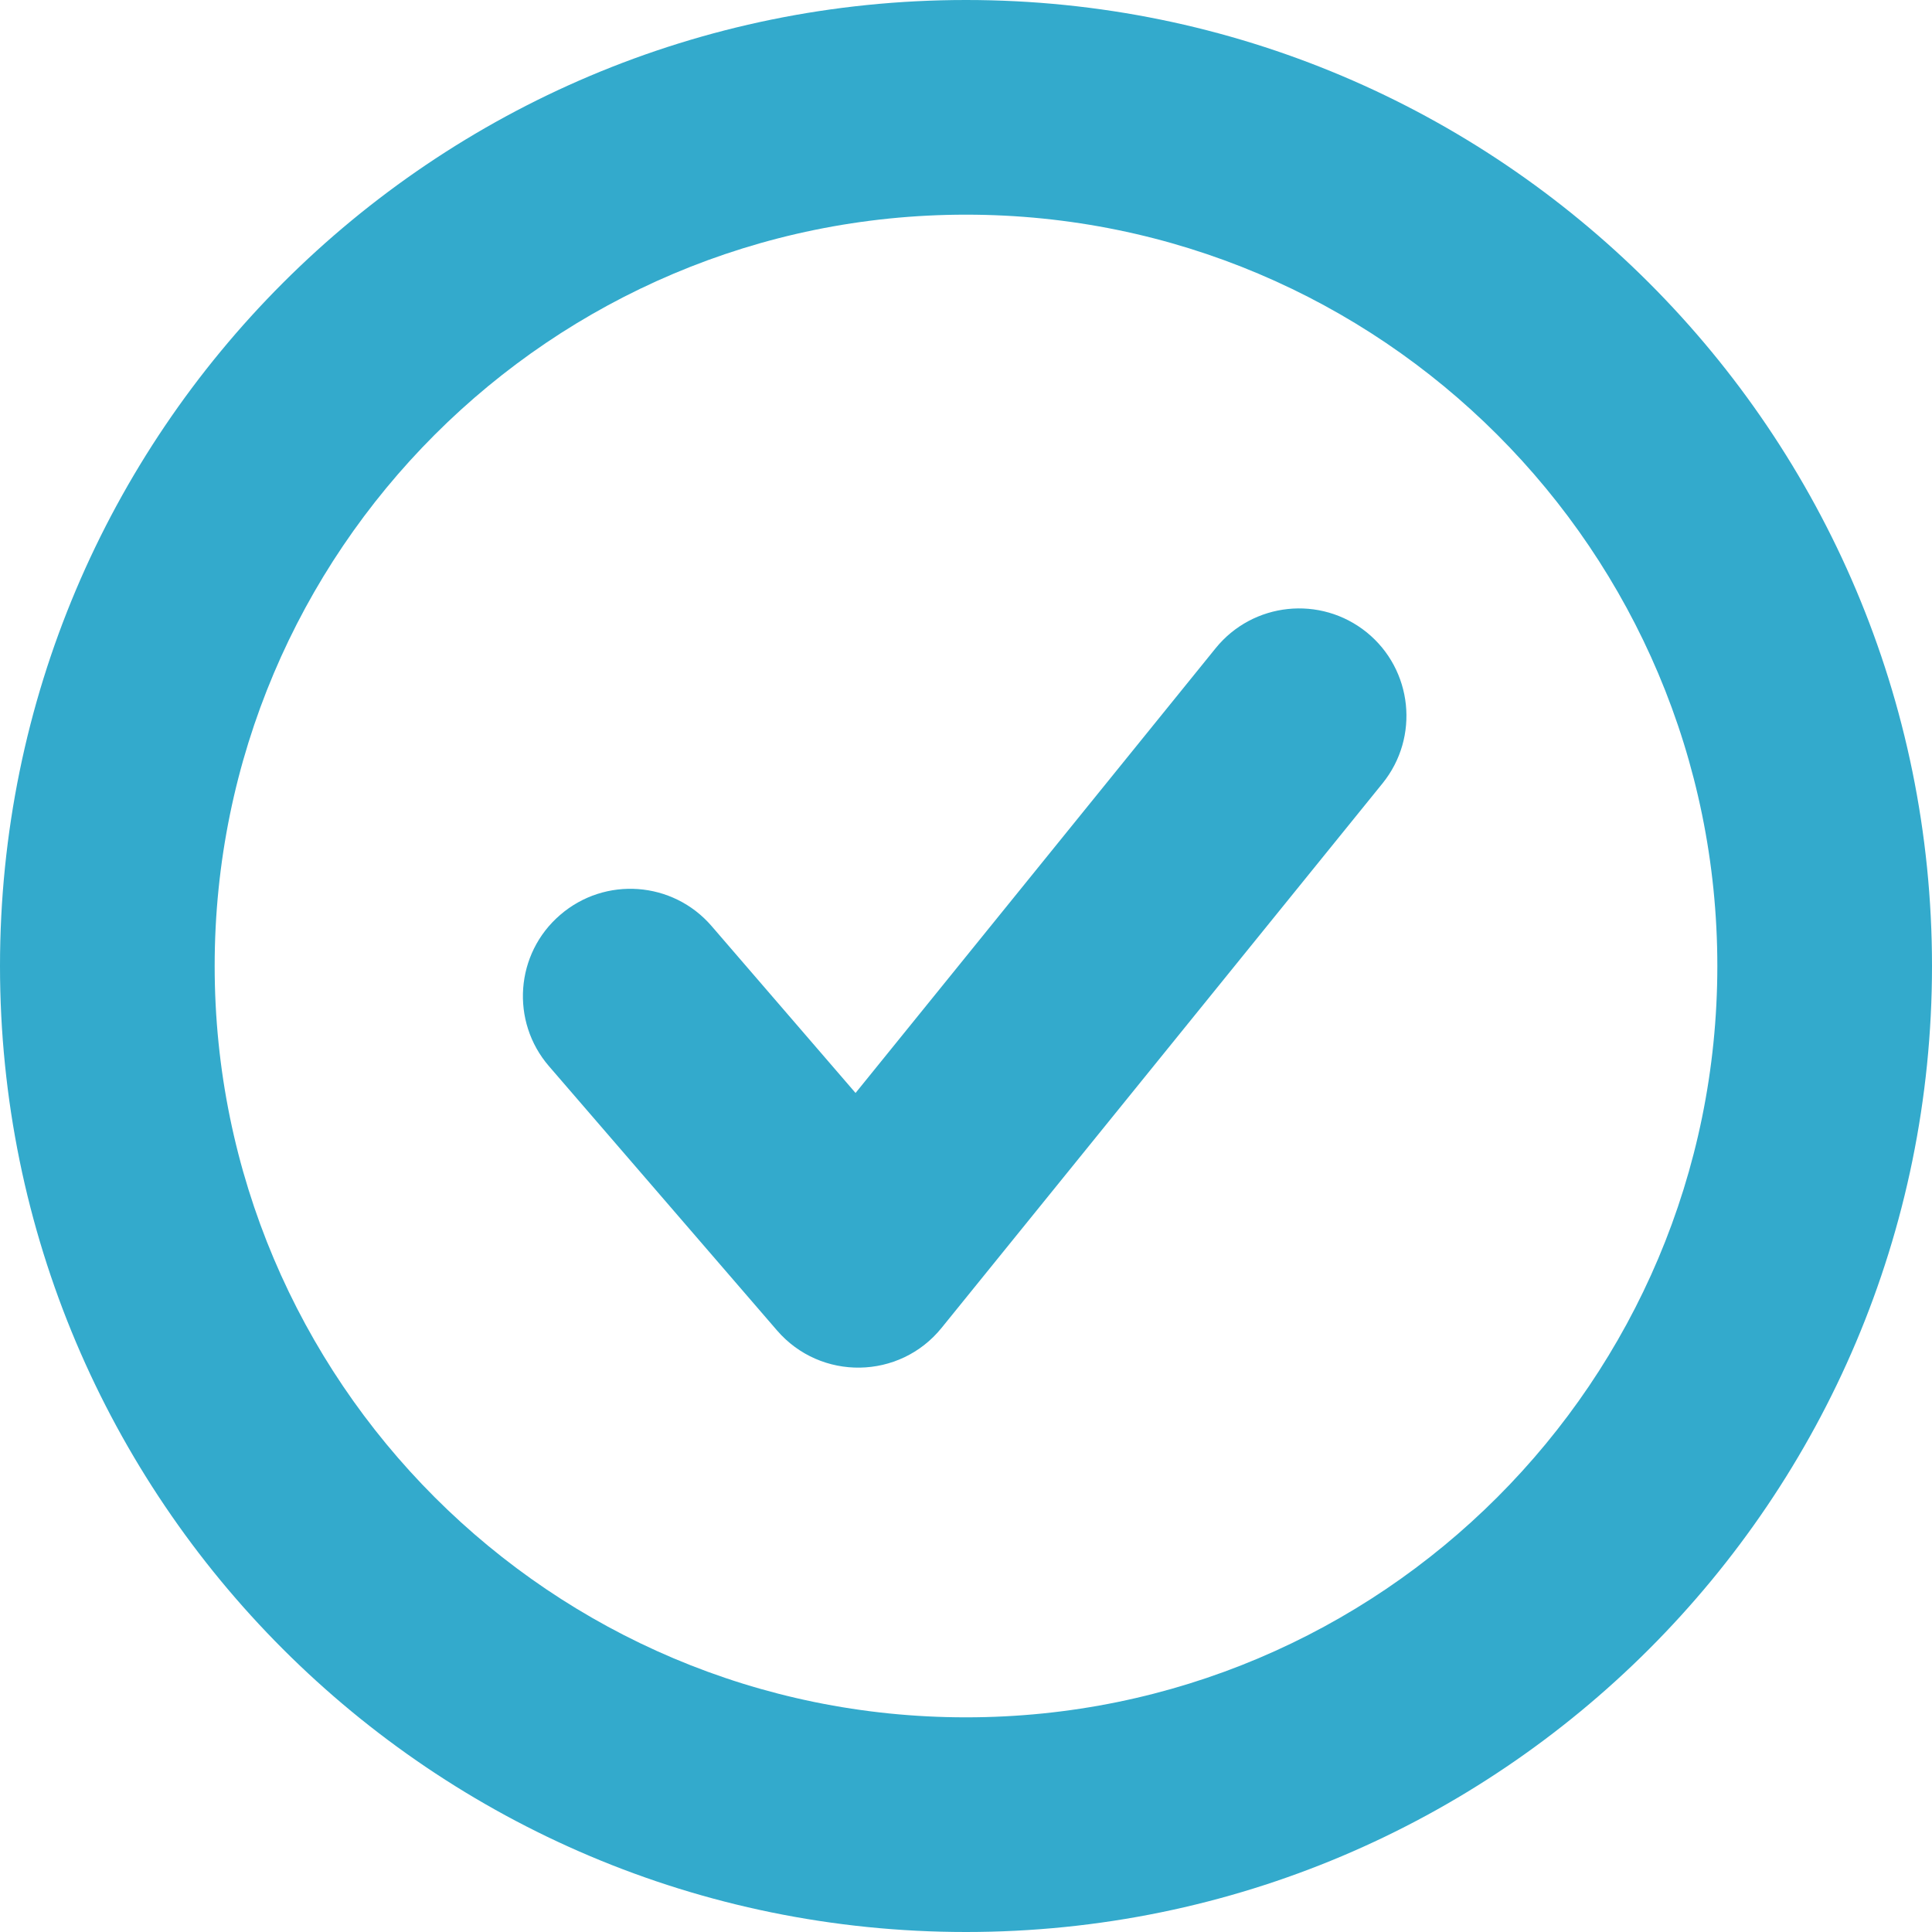 <svg xmlns="http://www.w3.org/2000/svg" width="18" height="18" viewBox="0 0 18 18">
  <title>Checkmark</title>
  <g id="icons/regular/checkmark-circle" fill="none" fill-rule="evenodd" stroke="none" stroke-width="1">
    <path id="checkmark-circle" fill="#3AC" d="M9,16 C12.866,16 16,12.866 16,9 C16,5.134 12.866,2 9,2 C5.134,2 2,5.134 2,9 C2,12.866 5.134,16 9,16 Z M9,18 C4.029,18 0,13.971 0,9 C0,4.029 4.029,0 9,0 C13.971,0 18,4.029 18,9 C18,13.971 13.971,18 9,18 Z M11.326,6.039 C11.674,5.61 12.303,5.544 12.733,5.891 C13.162,6.239 13.228,6.869 12.881,7.298 L8.773,12.371 C8.381,12.856 7.646,12.867 7.239,12.395 L5.115,9.934 C4.754,9.516 4.8,8.884 5.219,8.524 C5.637,8.163 6.268,8.209 6.629,8.627 L7.971,10.183 L11.326,6.039 Z"/>
  </g>
</svg>
